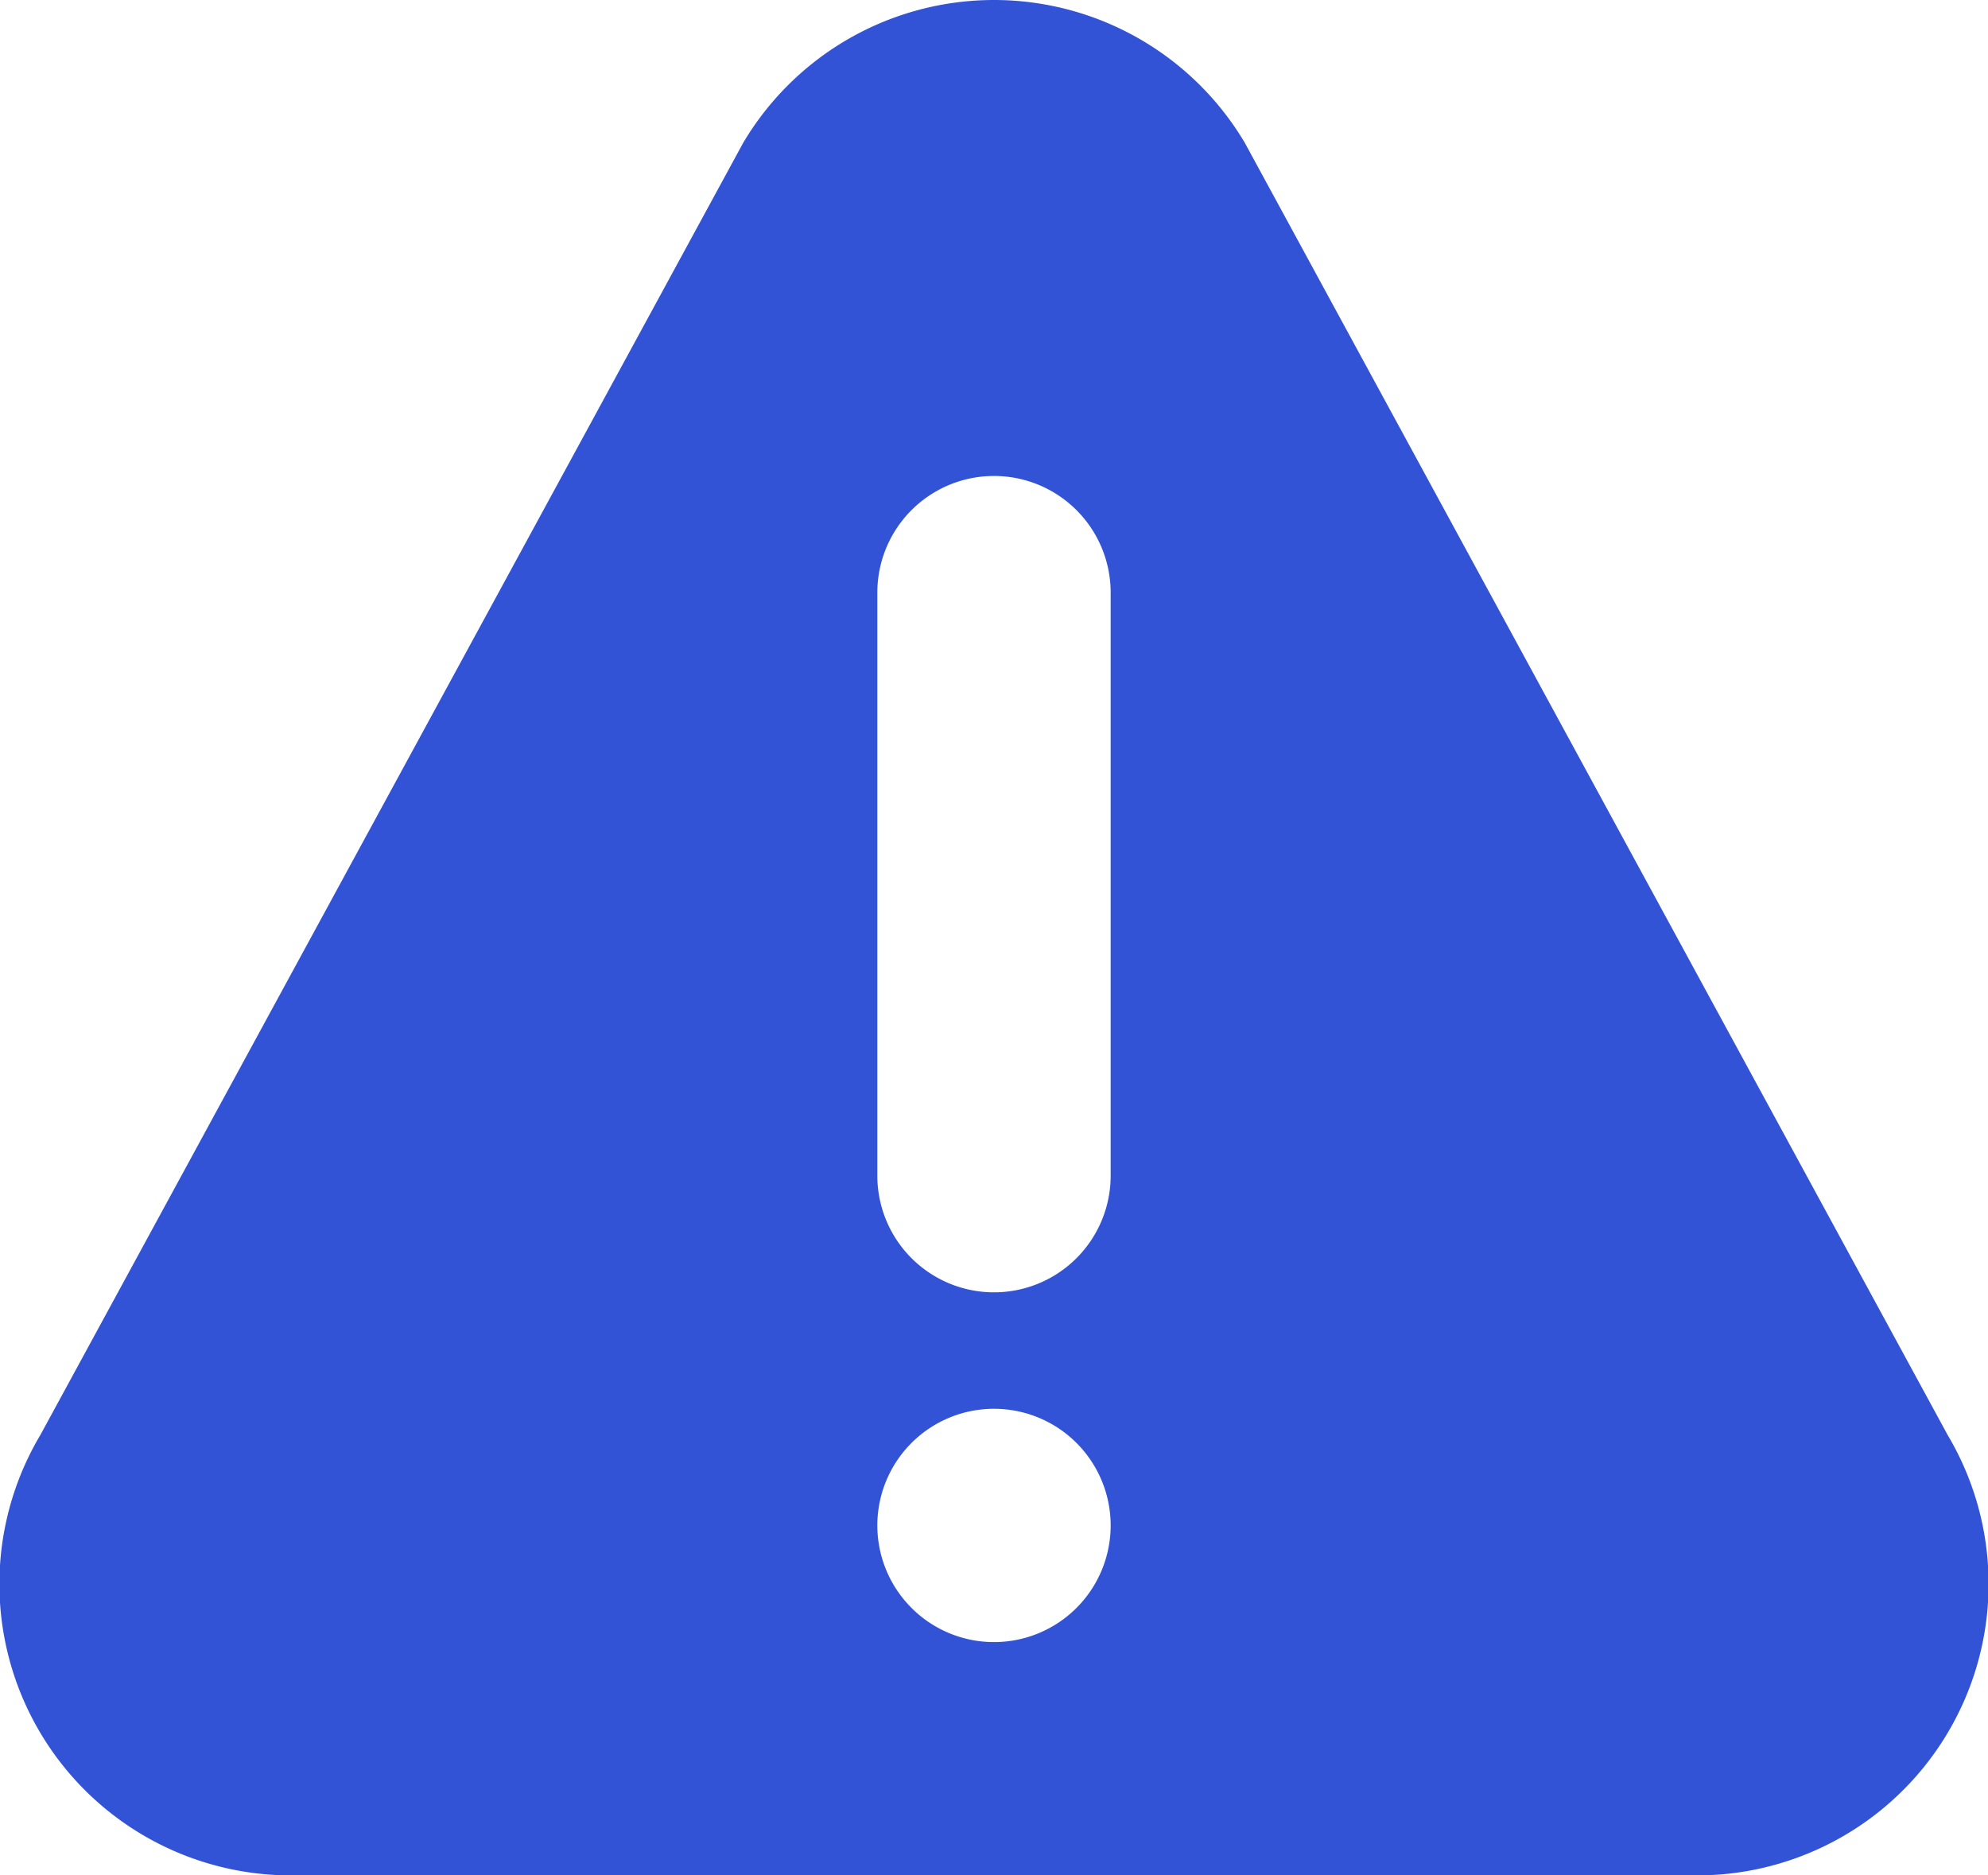 <svg id="Calque_1" data-name="Calque 1" xmlns="http://www.w3.org/2000/svg" viewBox="0 0 106 100">
    <defs>
        <style>.cls-1{fill:#3353d7;}</style>
    </defs>
    <path class="cls-1"
          d="M103.85,76.52,66.37,7.61a15.55,15.55,0,0,0-26.74,0L2.15,76.52A15.54,15.54,0,0,0,15.51,100h75A15.54,15.54,0,0,0,103.85,76.52ZM53,87.56a6.22,6.22,0,1,1,6.22-6.21A6.22,6.22,0,0,1,53,87.56Zm6.22-24.87a6.22,6.22,0,0,1-12.44,0V31.6a6.22,6.22,0,0,1,12.44,0Z"/>
</svg>
